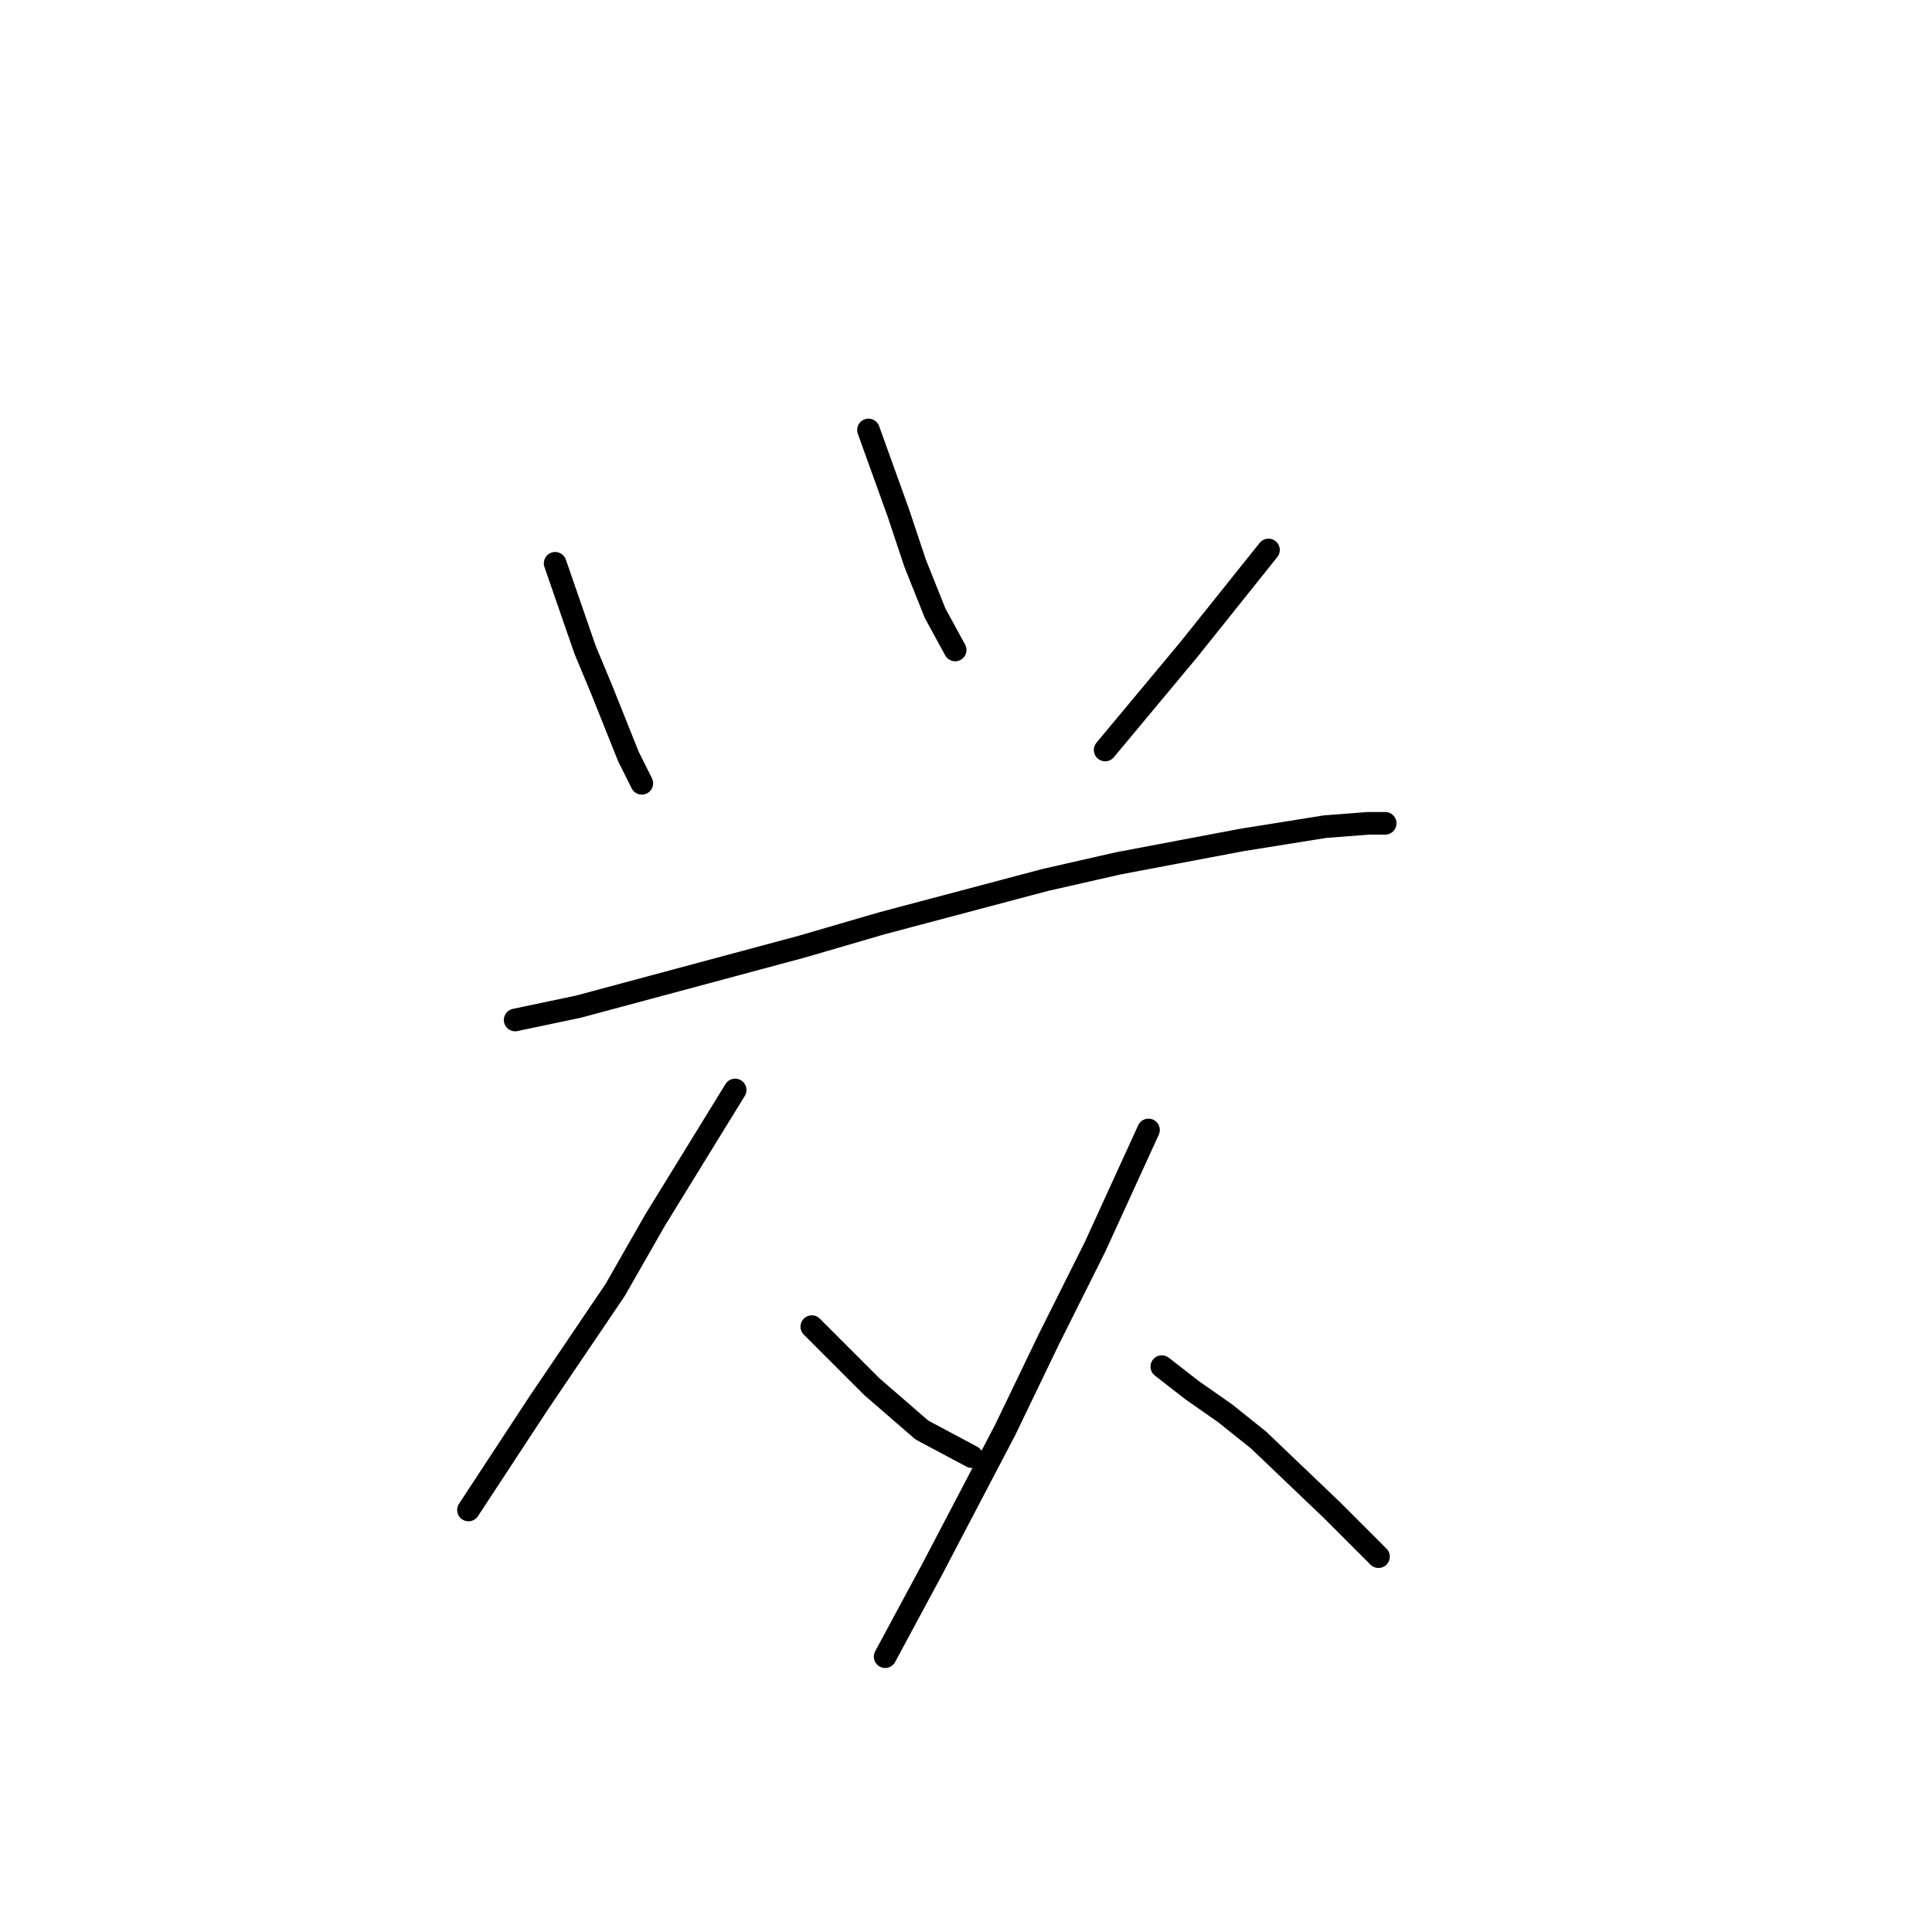 <?xml version="1.0" standalone="no"?>
    <svg width="256" height="256" xmlns="http://www.w3.org/2000/svg" version="1.1">
    <polyline stroke="black" stroke-width="3" stroke-linecap="round" fill="transparent" stroke-linejoin="round" points="73.56 74.641 77.535 86.125 79.743 91.425 83.277 100.259 85.044 103.792 85.044 103.792 " />
        <polyline stroke="black" stroke-width="3" stroke-linecap="round" fill="transparent" stroke-linejoin="round" points="115.079 56.973 119.054 68.015 121.262 74.641 123.912 81.266 126.563 86.125 126.563 86.125 " />
        <polyline stroke="black" stroke-width="3" stroke-linecap="round" fill="transparent" stroke-linejoin="round" points="168.081 72.874 157.481 86.125 146.439 99.375 146.439 99.375 " />
        <polyline stroke="black" stroke-width="3" stroke-linecap="round" fill="transparent" stroke-linejoin="round" points="68.26 135.152 76.652 133.385 106.245 125.435 116.845 122.343 138.488 116.601 148.205 114.393 164.548 111.301 175.59 109.534 181.332 109.092 183.54 109.092 183.54 109.092 " />
        <polyline stroke="black" stroke-width="3" stroke-linecap="round" fill="transparent" stroke-linejoin="round" points="97.411 144.428 86.811 161.653 81.51 170.929 71.351 185.946 62.076 200.08 62.076 200.08 " />
        <polyline stroke="black" stroke-width="3" stroke-linecap="round" fill="transparent" stroke-linejoin="round" points="107.57 175.788 111.545 179.763 115.52 183.738 122.146 189.48 128.771 193.013 128.771 193.013 " />
        <polyline stroke="black" stroke-width="3" stroke-linecap="round" fill="transparent" stroke-linejoin="round" points="152.181 149.728 145.113 165.187 138.93 177.554 133.188 189.48 123.471 208.031 117.287 219.515 117.287 219.515 " />
        <polyline stroke="black" stroke-width="3" stroke-linecap="round" fill="transparent" stroke-linejoin="round" points="153.947 181.088 157.922 184.18 162.339 187.271 166.756 190.805 176.473 200.08 182.657 206.264 182.657 206.264 " />
        </svg>